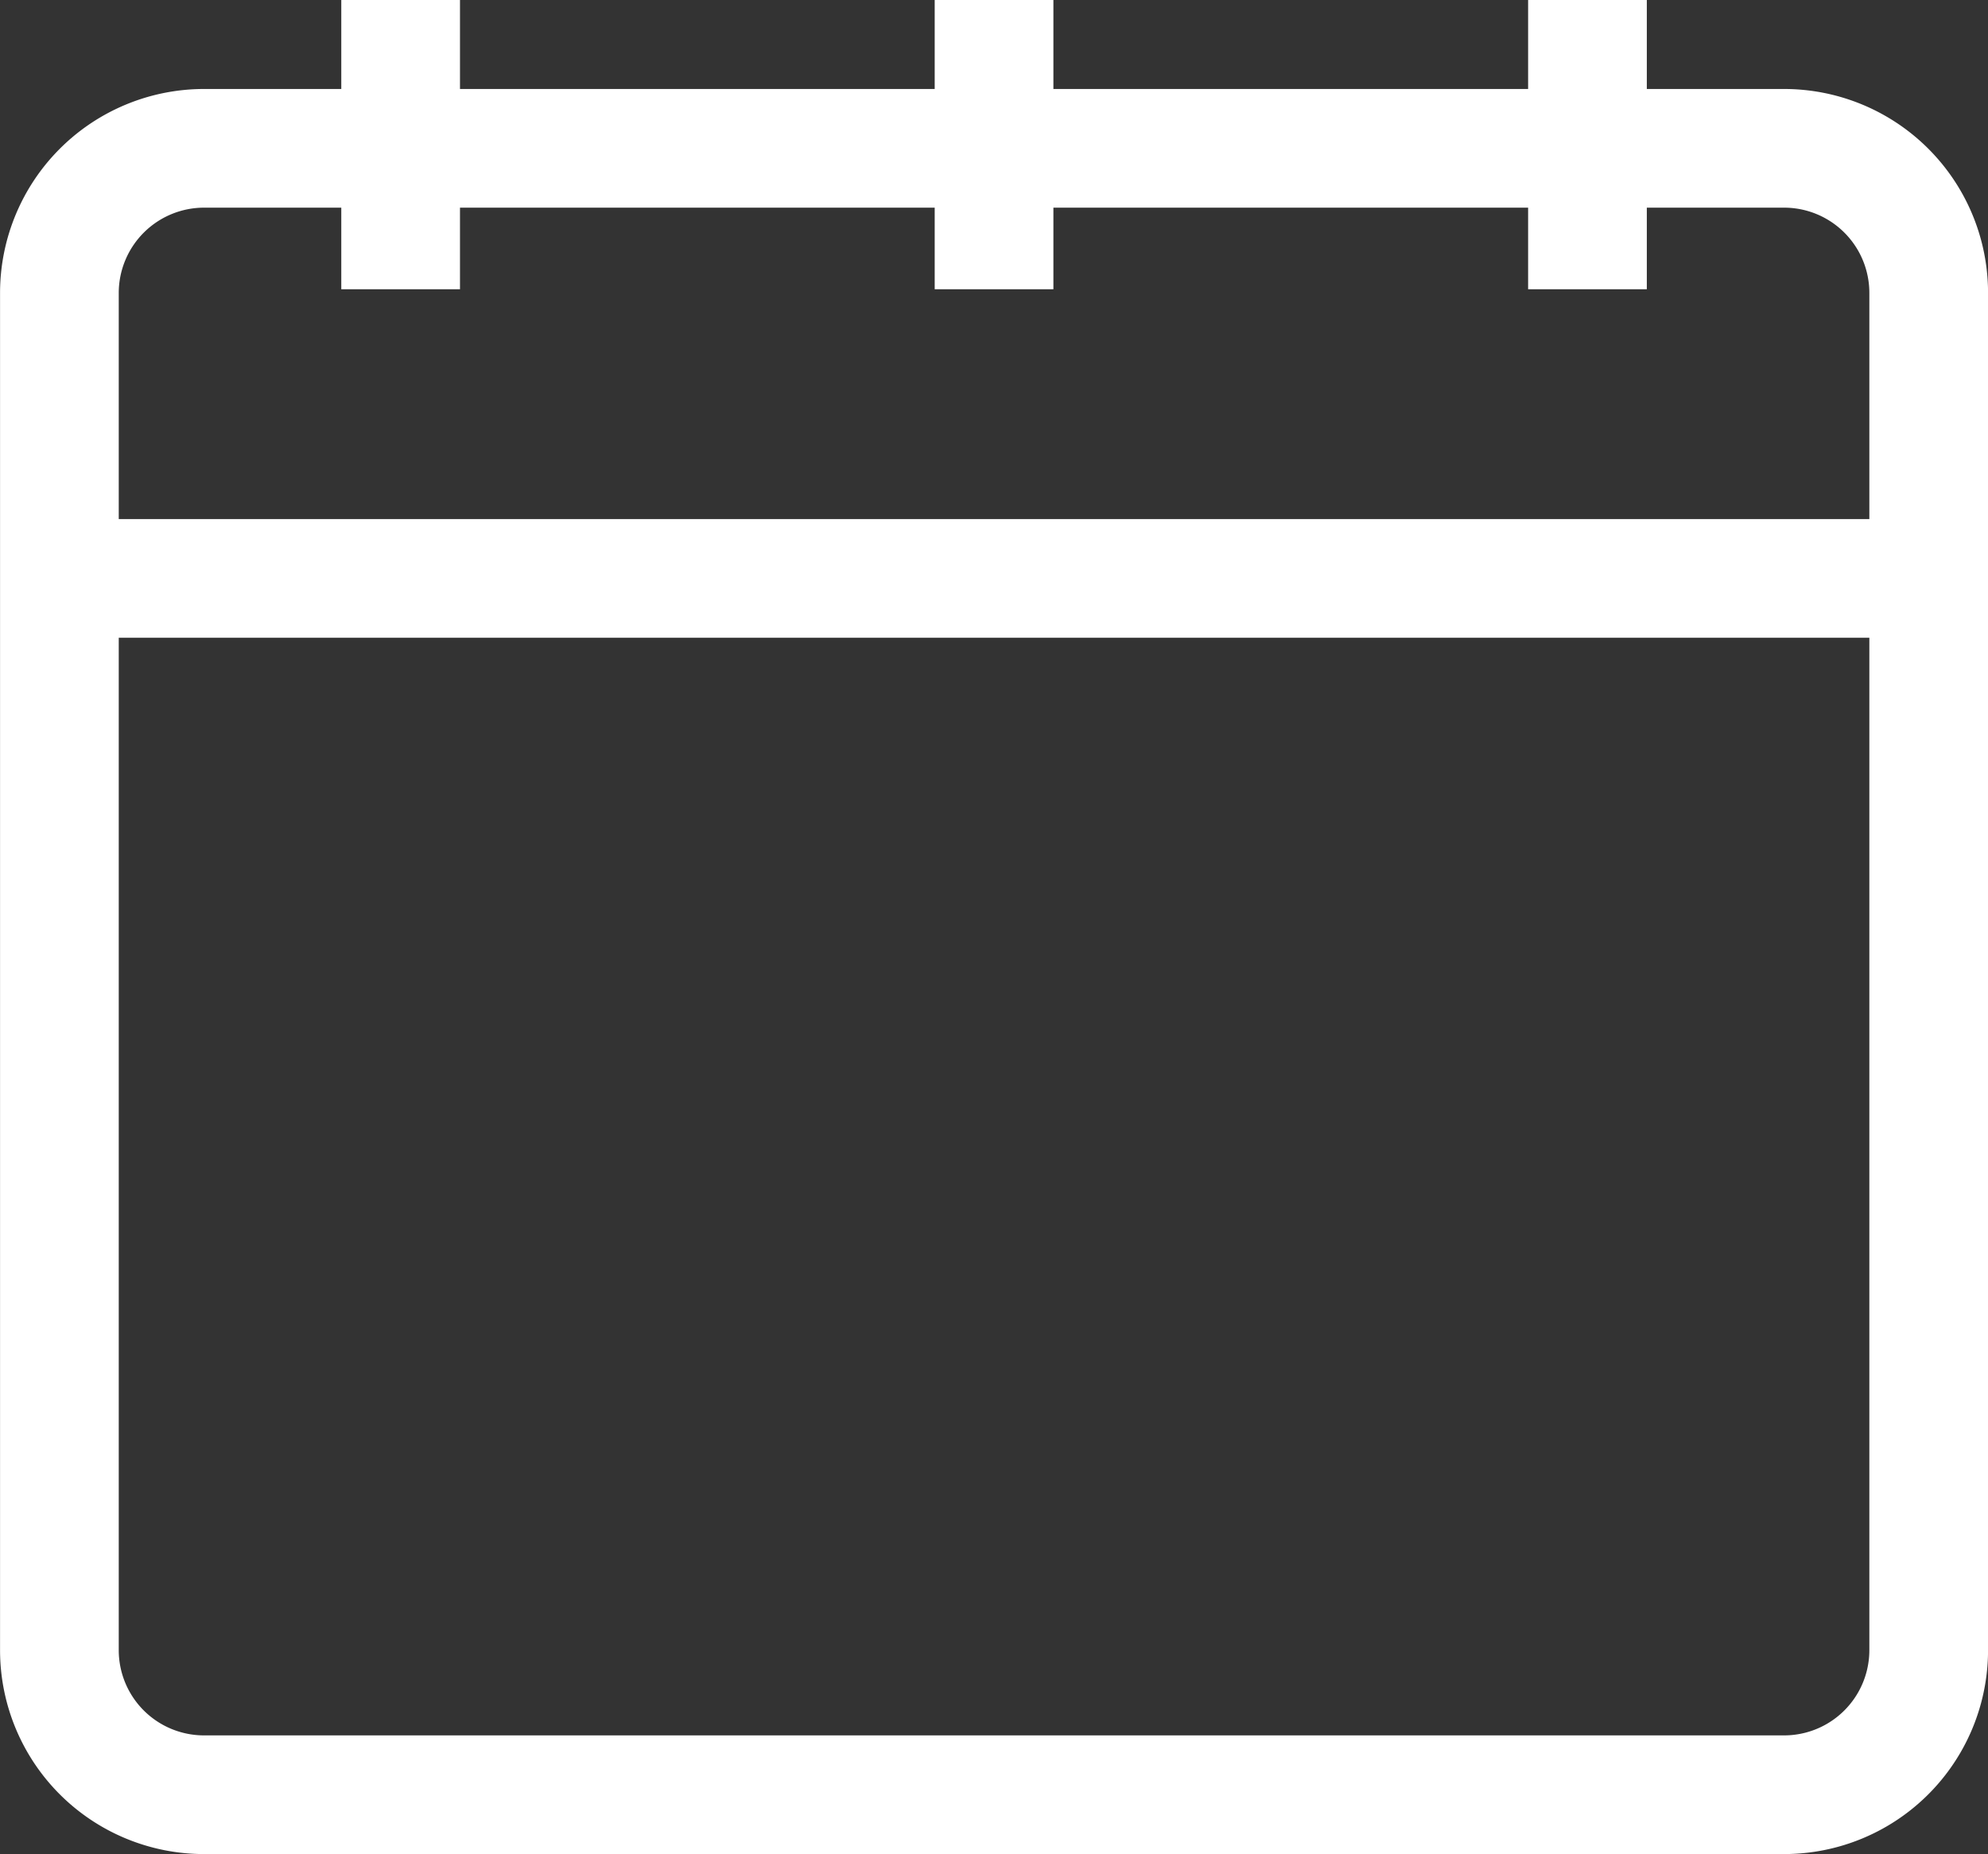 <svg xmlns="http://www.w3.org/2000/svg" width="19.645" height="18.326">
    <rect width="100%" height="100%" fill="#333333" stroke="none"/>
    <defs>
        <style>
            .cls-1{fill:none;stroke:#fff;stroke-miterlimit:10;stroke-width:1.173px}
        </style>
    </defs>
    <g id="Group_647" data-name="Group 647" transform="translate(-41.82 -1502.538)">
        <path id="Rectangle_173" data-name="Rectangle 173" class="cls-1" d="M1.43 0h15.613a1.429 1.429 0 0 1 1.429 1.429v13.415a1.429 1.429 0 0 1-1.429 1.429H1.429A1.429 1.429 0 0 1 0 14.844V1.43A1.43 1.43 0 0 1 1.43 0z" transform="translate(42.407 1504.004)"/>
        <path id="Line_52" data-name="Line 52" class="cls-1" transform="translate(42.407 1508.255)" d="M0 0h18.472"/>
        <g id="Group_646" data-name="Group 646">
            <path id="Line_53" data-name="Line 53" class="cls-1" transform="translate(45.779 1502.538)" d="M0 0v2.859"/>
            <path id="Line_54" data-name="Line 54" class="cls-1" transform="translate(51.643 1502.538)" d="M0 0v2.859"/>
            <path id="Line_55" data-name="Line 55" class="cls-1" transform="translate(57.507 1502.538)" d="M0 0v2.859"/>
        </g>
    </g>
</svg>
